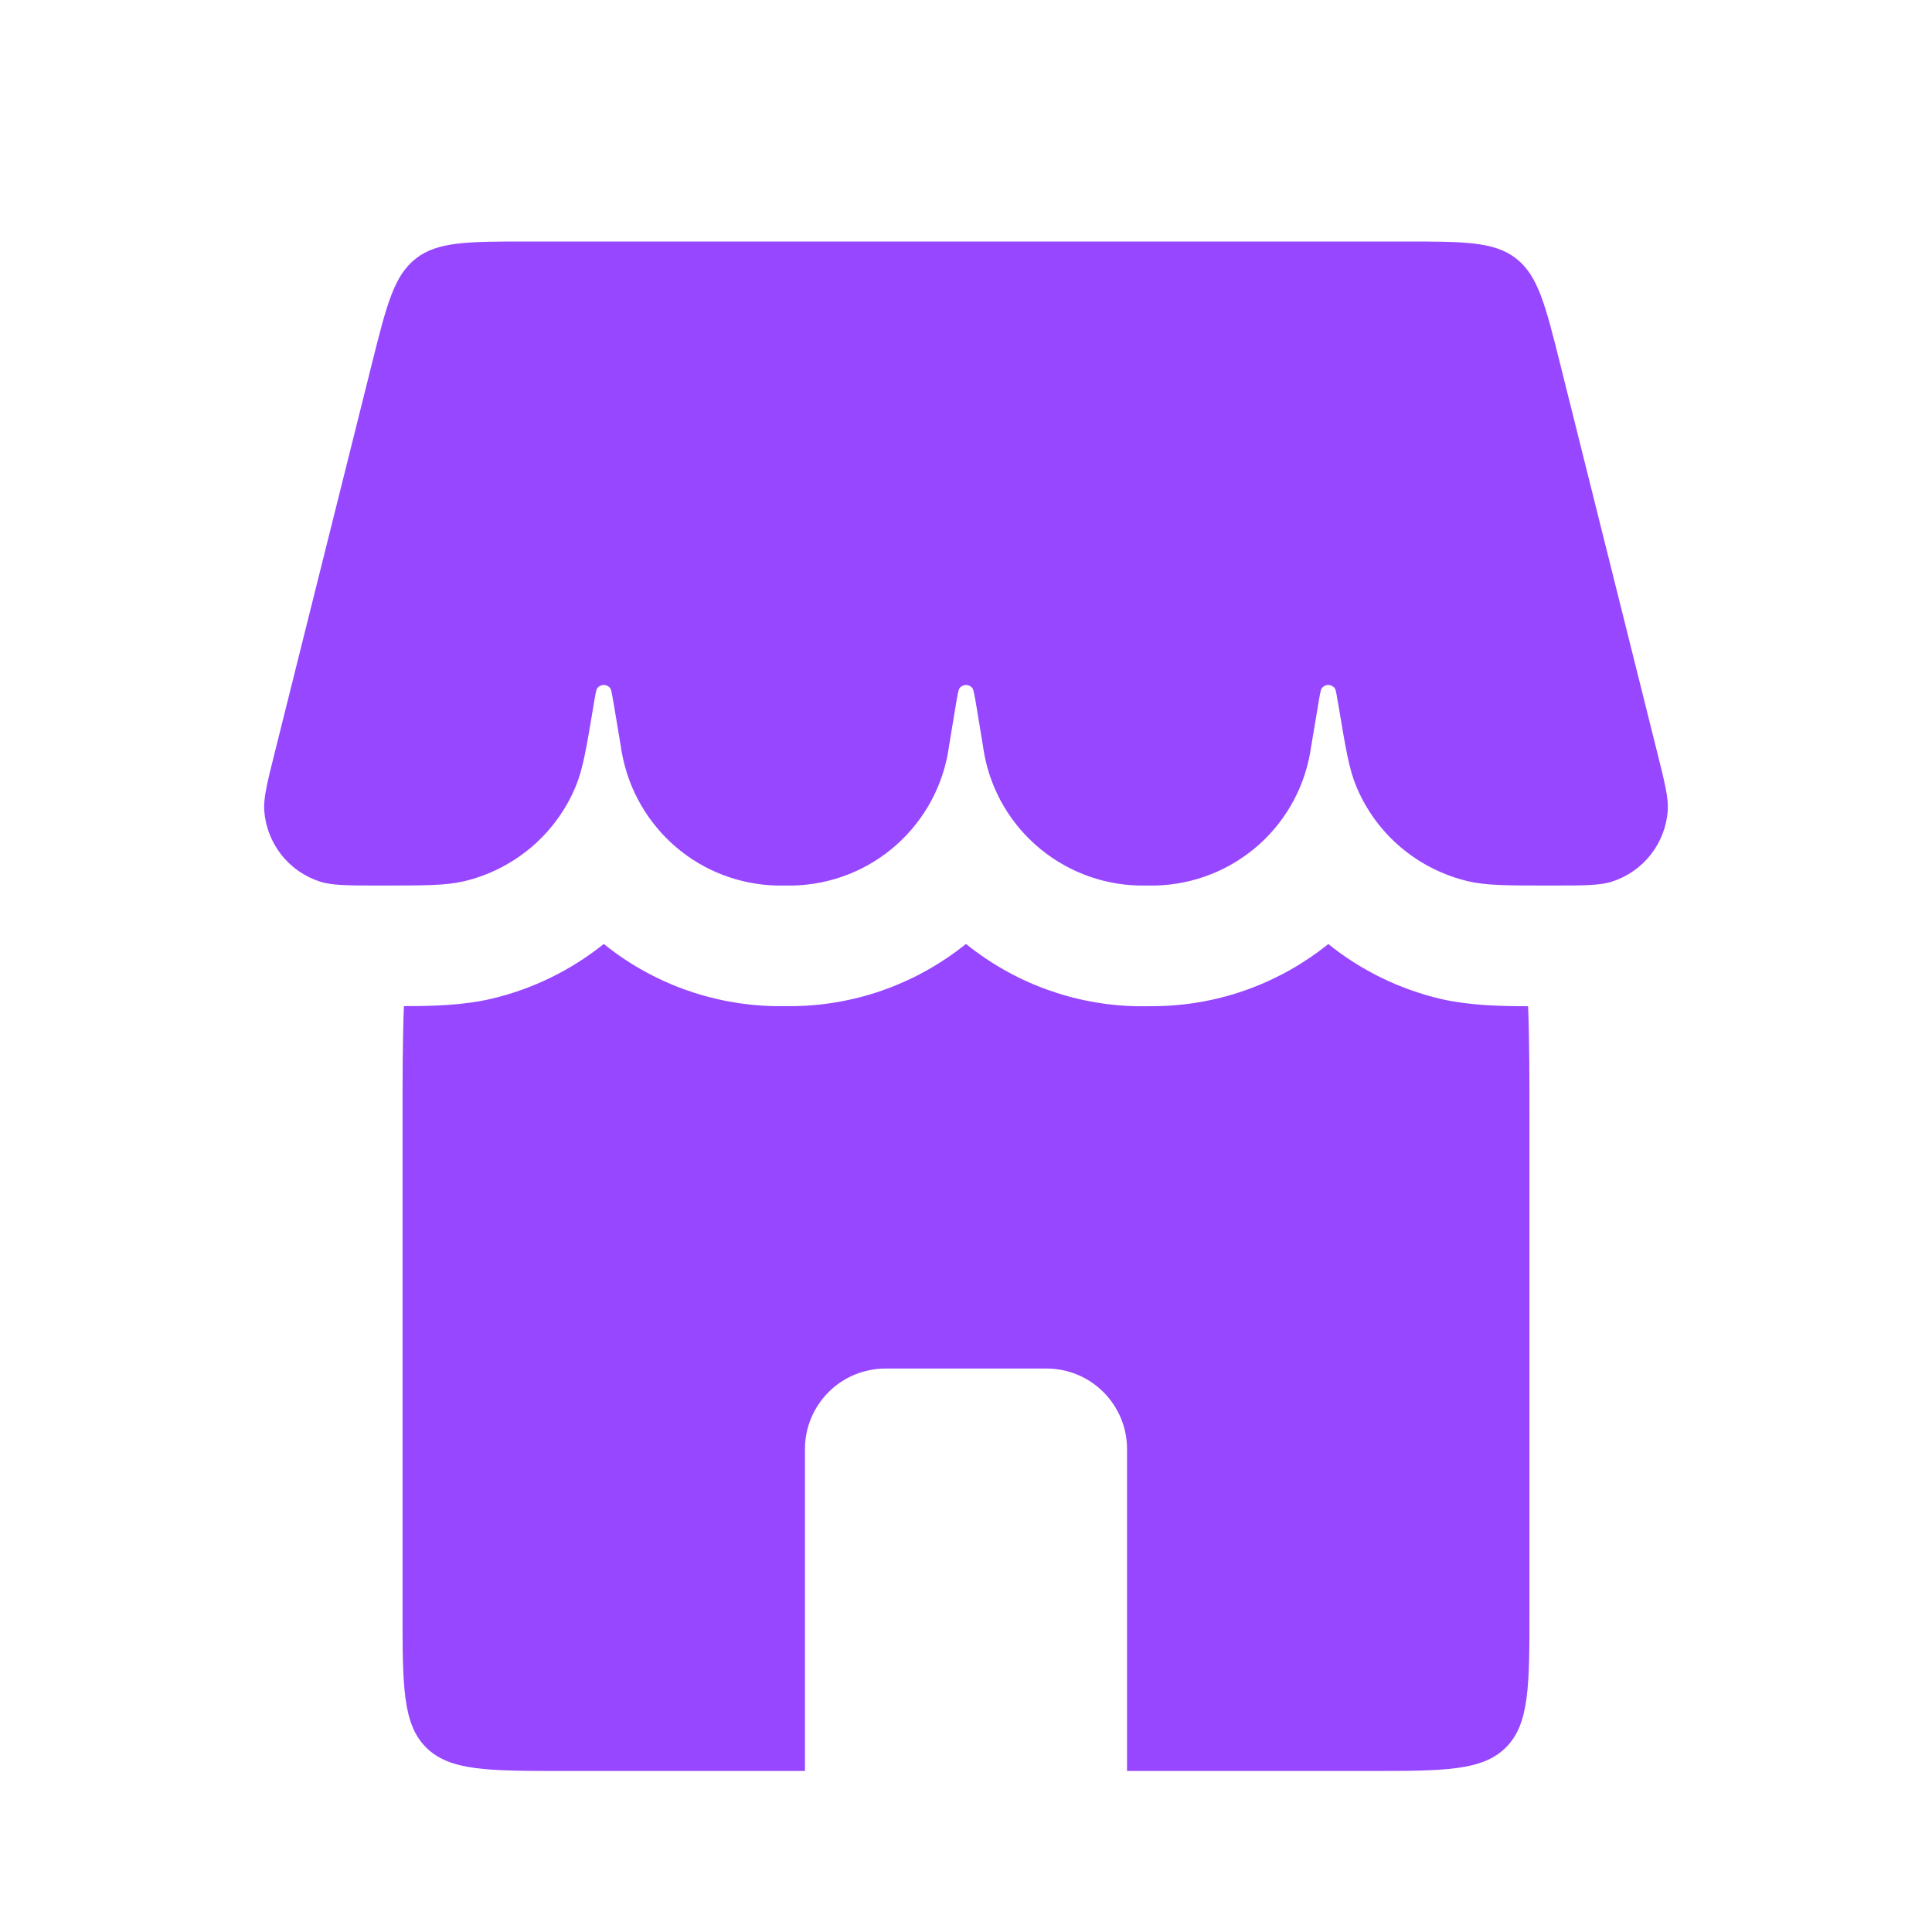 <svg width="17" height="17" viewBox="0 0 17 17" fill="none" xmlns="http://www.w3.org/2000/svg">
<path d="M3.273 3.198C3.402 2.682 3.467 2.425 3.659 2.275C3.851 2.125 4.117 2.125 4.648 2.125H12.352C12.883 2.125 13.149 2.125 13.341 2.275C13.533 2.425 13.598 2.682 13.727 3.198L14.579 6.608C14.648 6.883 14.682 7.02 14.675 7.131C14.665 7.273 14.613 7.408 14.526 7.519C14.439 7.631 14.32 7.713 14.186 7.757C14.079 7.792 13.935 7.792 13.645 7.792C13.268 7.792 13.079 7.792 12.921 7.755C12.702 7.704 12.498 7.601 12.326 7.456C12.155 7.311 12.02 7.127 11.934 6.919C11.871 6.769 11.841 6.586 11.78 6.223C11.763 6.121 11.755 6.07 11.745 6.056C11.738 6.047 11.73 6.04 11.72 6.035C11.71 6.03 11.699 6.027 11.688 6.027C11.676 6.027 11.665 6.03 11.655 6.035C11.645 6.04 11.637 6.047 11.63 6.056C11.62 6.07 11.612 6.12 11.595 6.223L11.537 6.569C11.491 6.903 11.328 7.209 11.077 7.433C10.825 7.657 10.503 7.784 10.166 7.792H10.021C9.685 7.784 9.362 7.657 9.111 7.433C8.859 7.209 8.696 6.903 8.65 6.569L8.593 6.222C8.576 6.121 8.567 6.07 8.557 6.056C8.551 6.047 8.542 6.04 8.532 6.035C8.522 6.03 8.511 6.027 8.5 6.027C8.489 6.027 8.478 6.03 8.468 6.035C8.458 6.04 8.449 6.047 8.443 6.056C8.433 6.07 8.424 6.12 8.407 6.223L8.35 6.569C8.304 6.903 8.14 7.209 7.889 7.433C7.638 7.657 7.315 7.784 6.978 7.792H6.834C6.51 7.784 6.198 7.666 5.951 7.456C5.704 7.246 5.536 6.958 5.475 6.64C5.47 6.616 5.466 6.593 5.463 6.569L5.405 6.222C5.388 6.121 5.38 6.07 5.37 6.056C5.363 6.047 5.355 6.04 5.345 6.035C5.335 6.03 5.324 6.027 5.312 6.027C5.301 6.027 5.29 6.03 5.28 6.035C5.27 6.04 5.262 6.047 5.255 6.056C5.245 6.07 5.237 6.12 5.22 6.223C5.159 6.587 5.129 6.768 5.066 6.919C4.98 7.127 4.845 7.311 4.674 7.456C4.502 7.601 4.299 7.704 4.08 7.755C3.921 7.792 3.733 7.792 3.355 7.792C3.065 7.792 2.92 7.792 2.814 7.757C2.68 7.713 2.561 7.631 2.474 7.519C2.387 7.408 2.335 7.273 2.325 7.131C2.318 7.02 2.352 6.883 2.421 6.608L3.273 3.198Z" fill="#9747FF"/>
<path fill-rule="evenodd" clip-rule="evenodd" d="M3.554 8.854C3.542 9.152 3.542 9.502 3.542 9.917V14.167C3.542 14.835 3.542 15.168 3.749 15.376C3.957 15.583 4.29 15.583 4.958 15.583H7.083V12.75C7.083 12.562 7.158 12.382 7.291 12.249C7.424 12.116 7.604 12.042 7.792 12.042H9.208C9.396 12.042 9.576 12.116 9.709 12.249C9.842 12.382 9.917 12.562 9.917 12.75V15.583H12.042C12.71 15.583 13.043 15.583 13.251 15.376C13.458 15.168 13.458 14.835 13.458 14.167V9.917C13.458 9.502 13.458 9.152 13.446 8.854C13.188 8.854 12.924 8.846 12.679 8.79C12.316 8.705 11.978 8.54 11.688 8.307C11.274 8.64 10.752 8.841 10.191 8.853L10.102 8.854H9.997C9.451 8.842 8.925 8.649 8.5 8.306C8.086 8.639 7.565 8.84 7.003 8.853L6.914 8.853H6.809C6.264 8.841 5.737 8.649 5.313 8.306C5.026 8.536 4.689 8.703 4.321 8.789C4.076 8.846 3.812 8.853 3.554 8.853" fill="#9747FF"/>
</svg>

